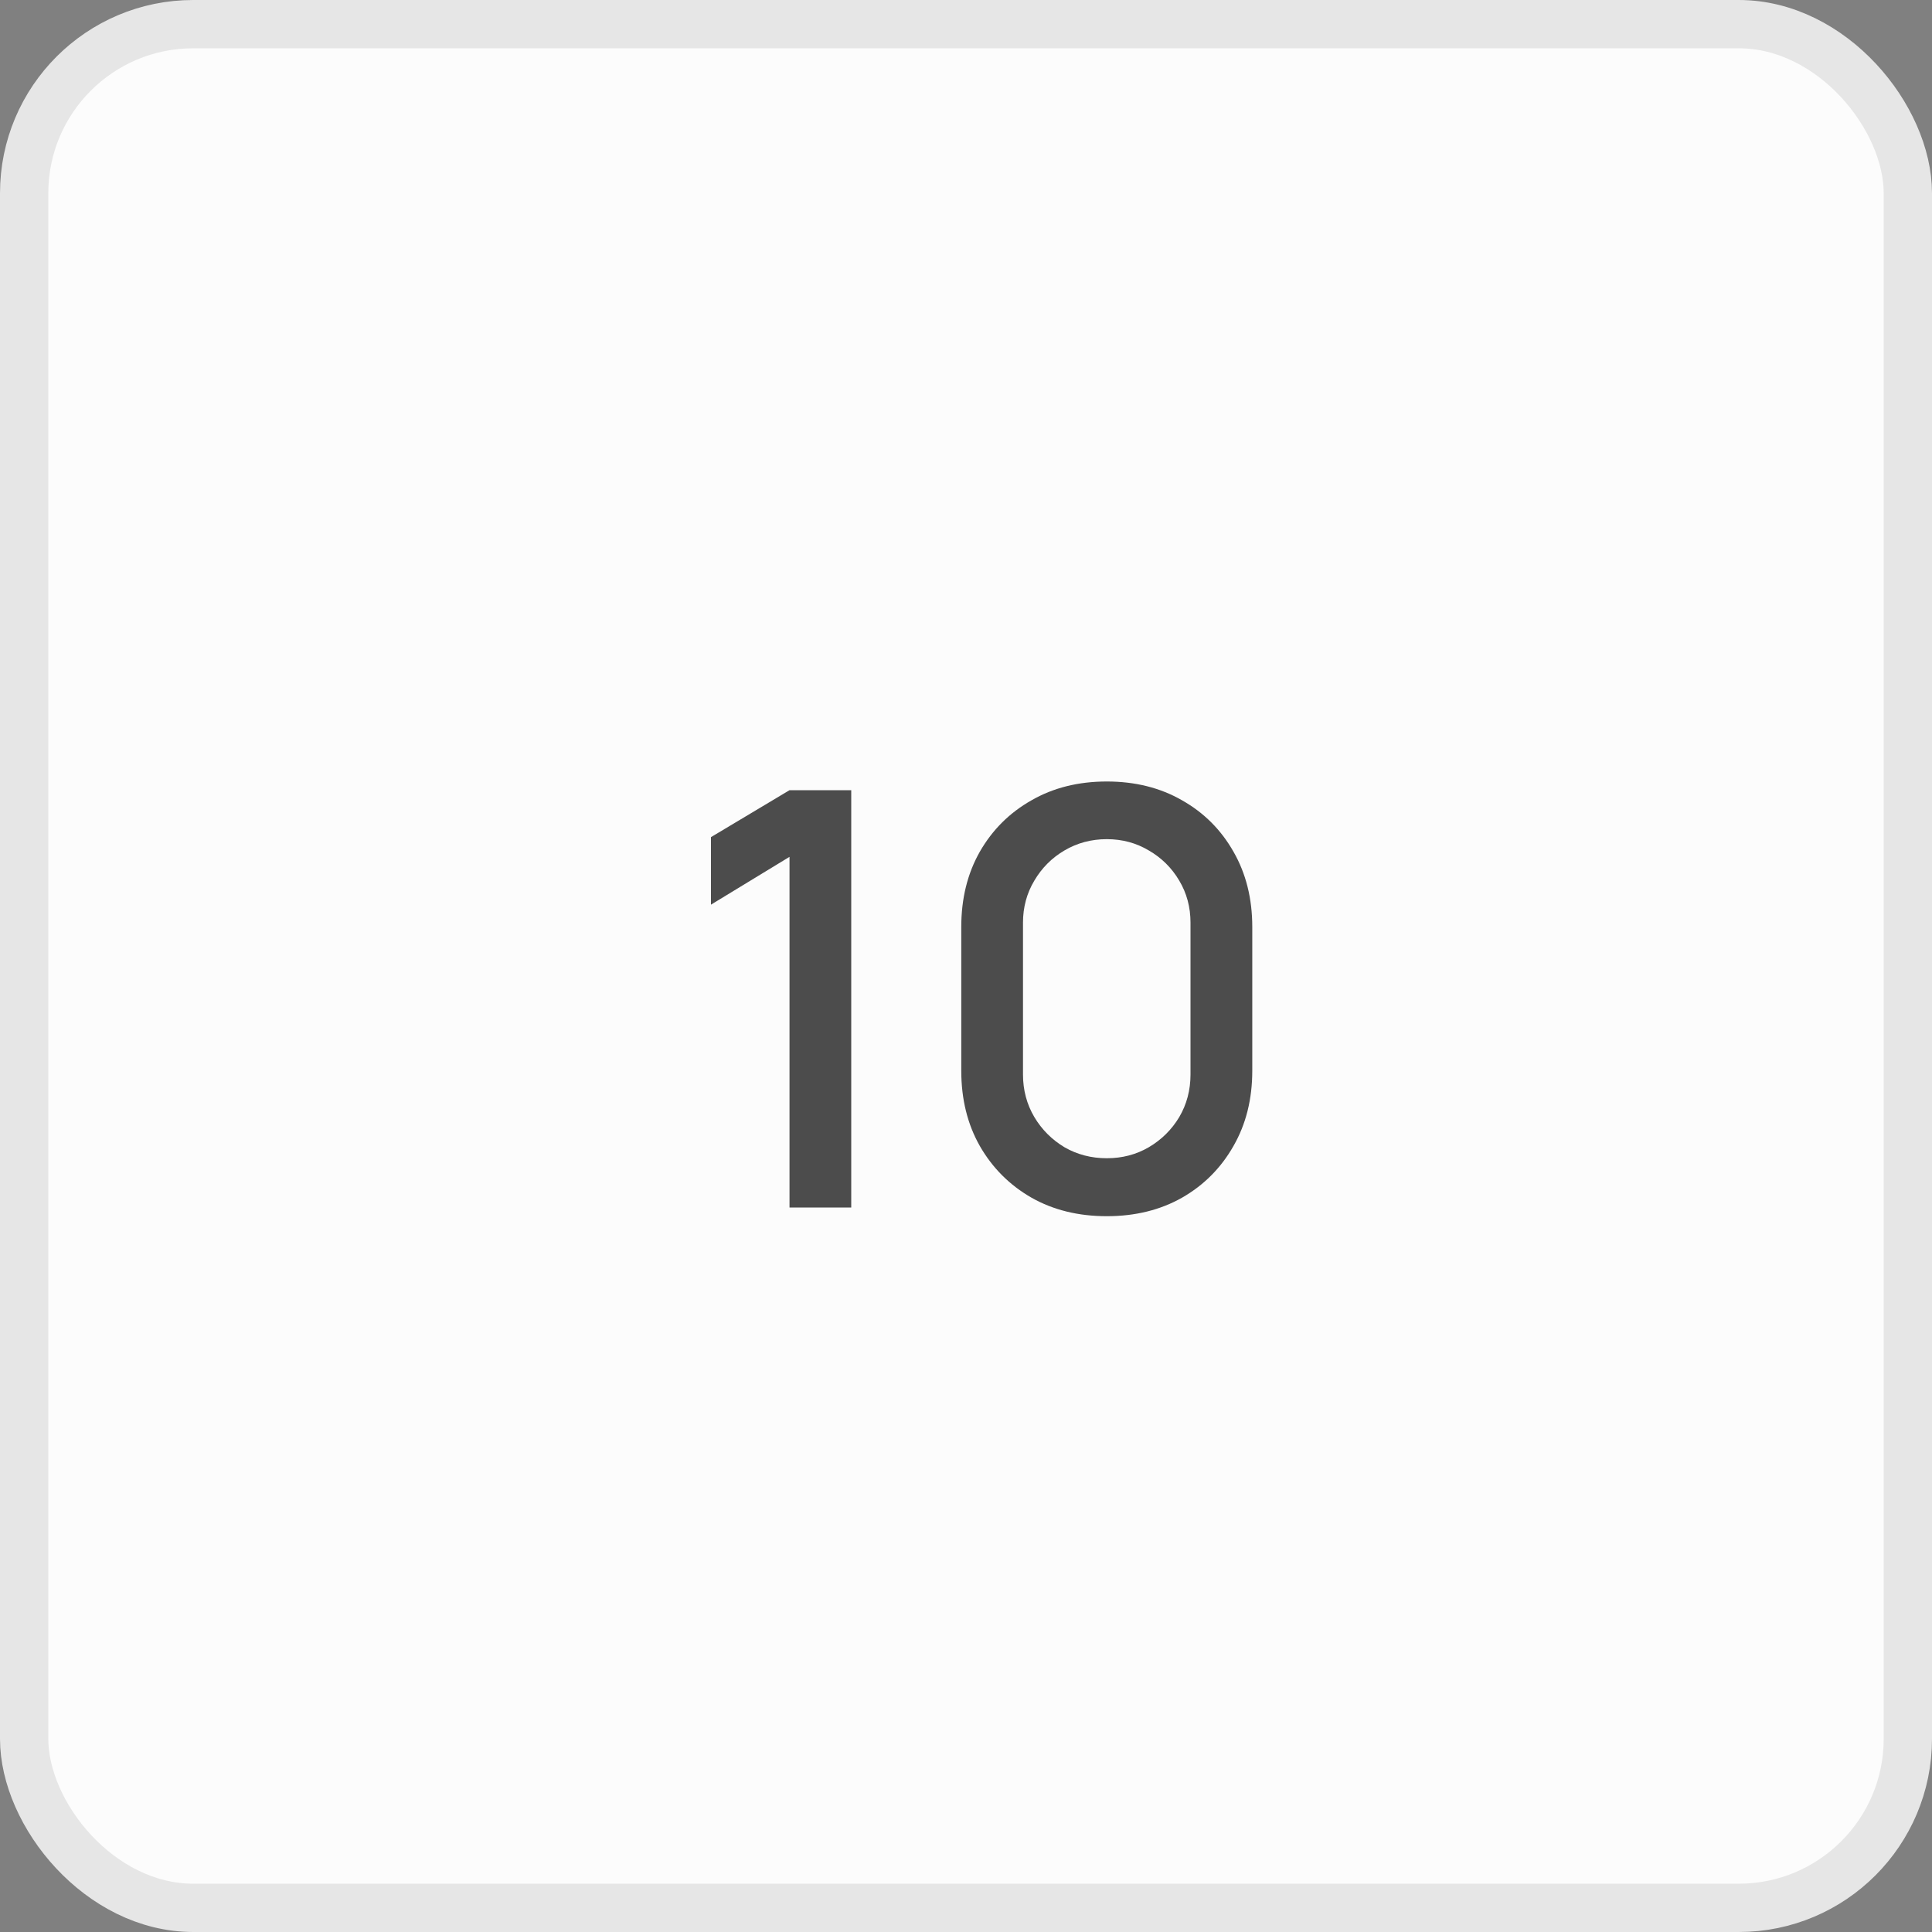 <svg width="40" height="40" viewBox="0 0 40 40" fill="none" xmlns="http://www.w3.org/2000/svg">
<rect x="0" y="0" width="40" height="40" fill="#808080" stroke="none"/>
<rect x="0.5" y="0.5" width="39" height="39" rx="3.5" fill="#FCFCFC" stroke="#E6E6E6"/>
<path d="M16.346 25V17.74L14.72 18.73V17.332L16.346 16.36H17.624V25H16.346ZM22.915 25.18C22.326 25.18 21.806 25.052 21.355 24.796C20.902 24.536 20.547 24.18 20.287 23.728C20.03 23.276 19.902 22.756 19.902 22.168V19.192C19.902 18.604 20.03 18.084 20.287 17.632C20.547 17.18 20.902 16.826 21.355 16.57C21.806 16.31 22.326 16.18 22.915 16.18C23.503 16.18 24.023 16.31 24.474 16.57C24.927 16.826 25.28 17.18 25.537 17.632C25.797 18.084 25.927 18.604 25.927 19.192V22.168C25.927 22.756 25.797 23.276 25.537 23.728C25.28 24.18 24.927 24.536 24.474 24.796C24.023 25.052 23.503 25.18 22.915 25.18ZM22.915 23.98C23.235 23.98 23.524 23.904 23.785 23.752C24.049 23.596 24.259 23.388 24.415 23.128C24.57 22.864 24.648 22.57 24.648 22.246V19.102C24.648 18.782 24.57 18.492 24.415 18.232C24.259 17.968 24.049 17.76 23.785 17.608C23.524 17.452 23.235 17.374 22.915 17.374C22.595 17.374 22.302 17.452 22.038 17.608C21.779 17.76 21.57 17.968 21.415 18.232C21.259 18.492 21.18 18.782 21.18 19.102V22.246C21.18 22.57 21.259 22.864 21.415 23.128C21.57 23.388 21.779 23.596 22.038 23.752C22.302 23.904 22.595 23.98 22.915 23.98Z" fill="#4C4C4C"/>
</svg>

